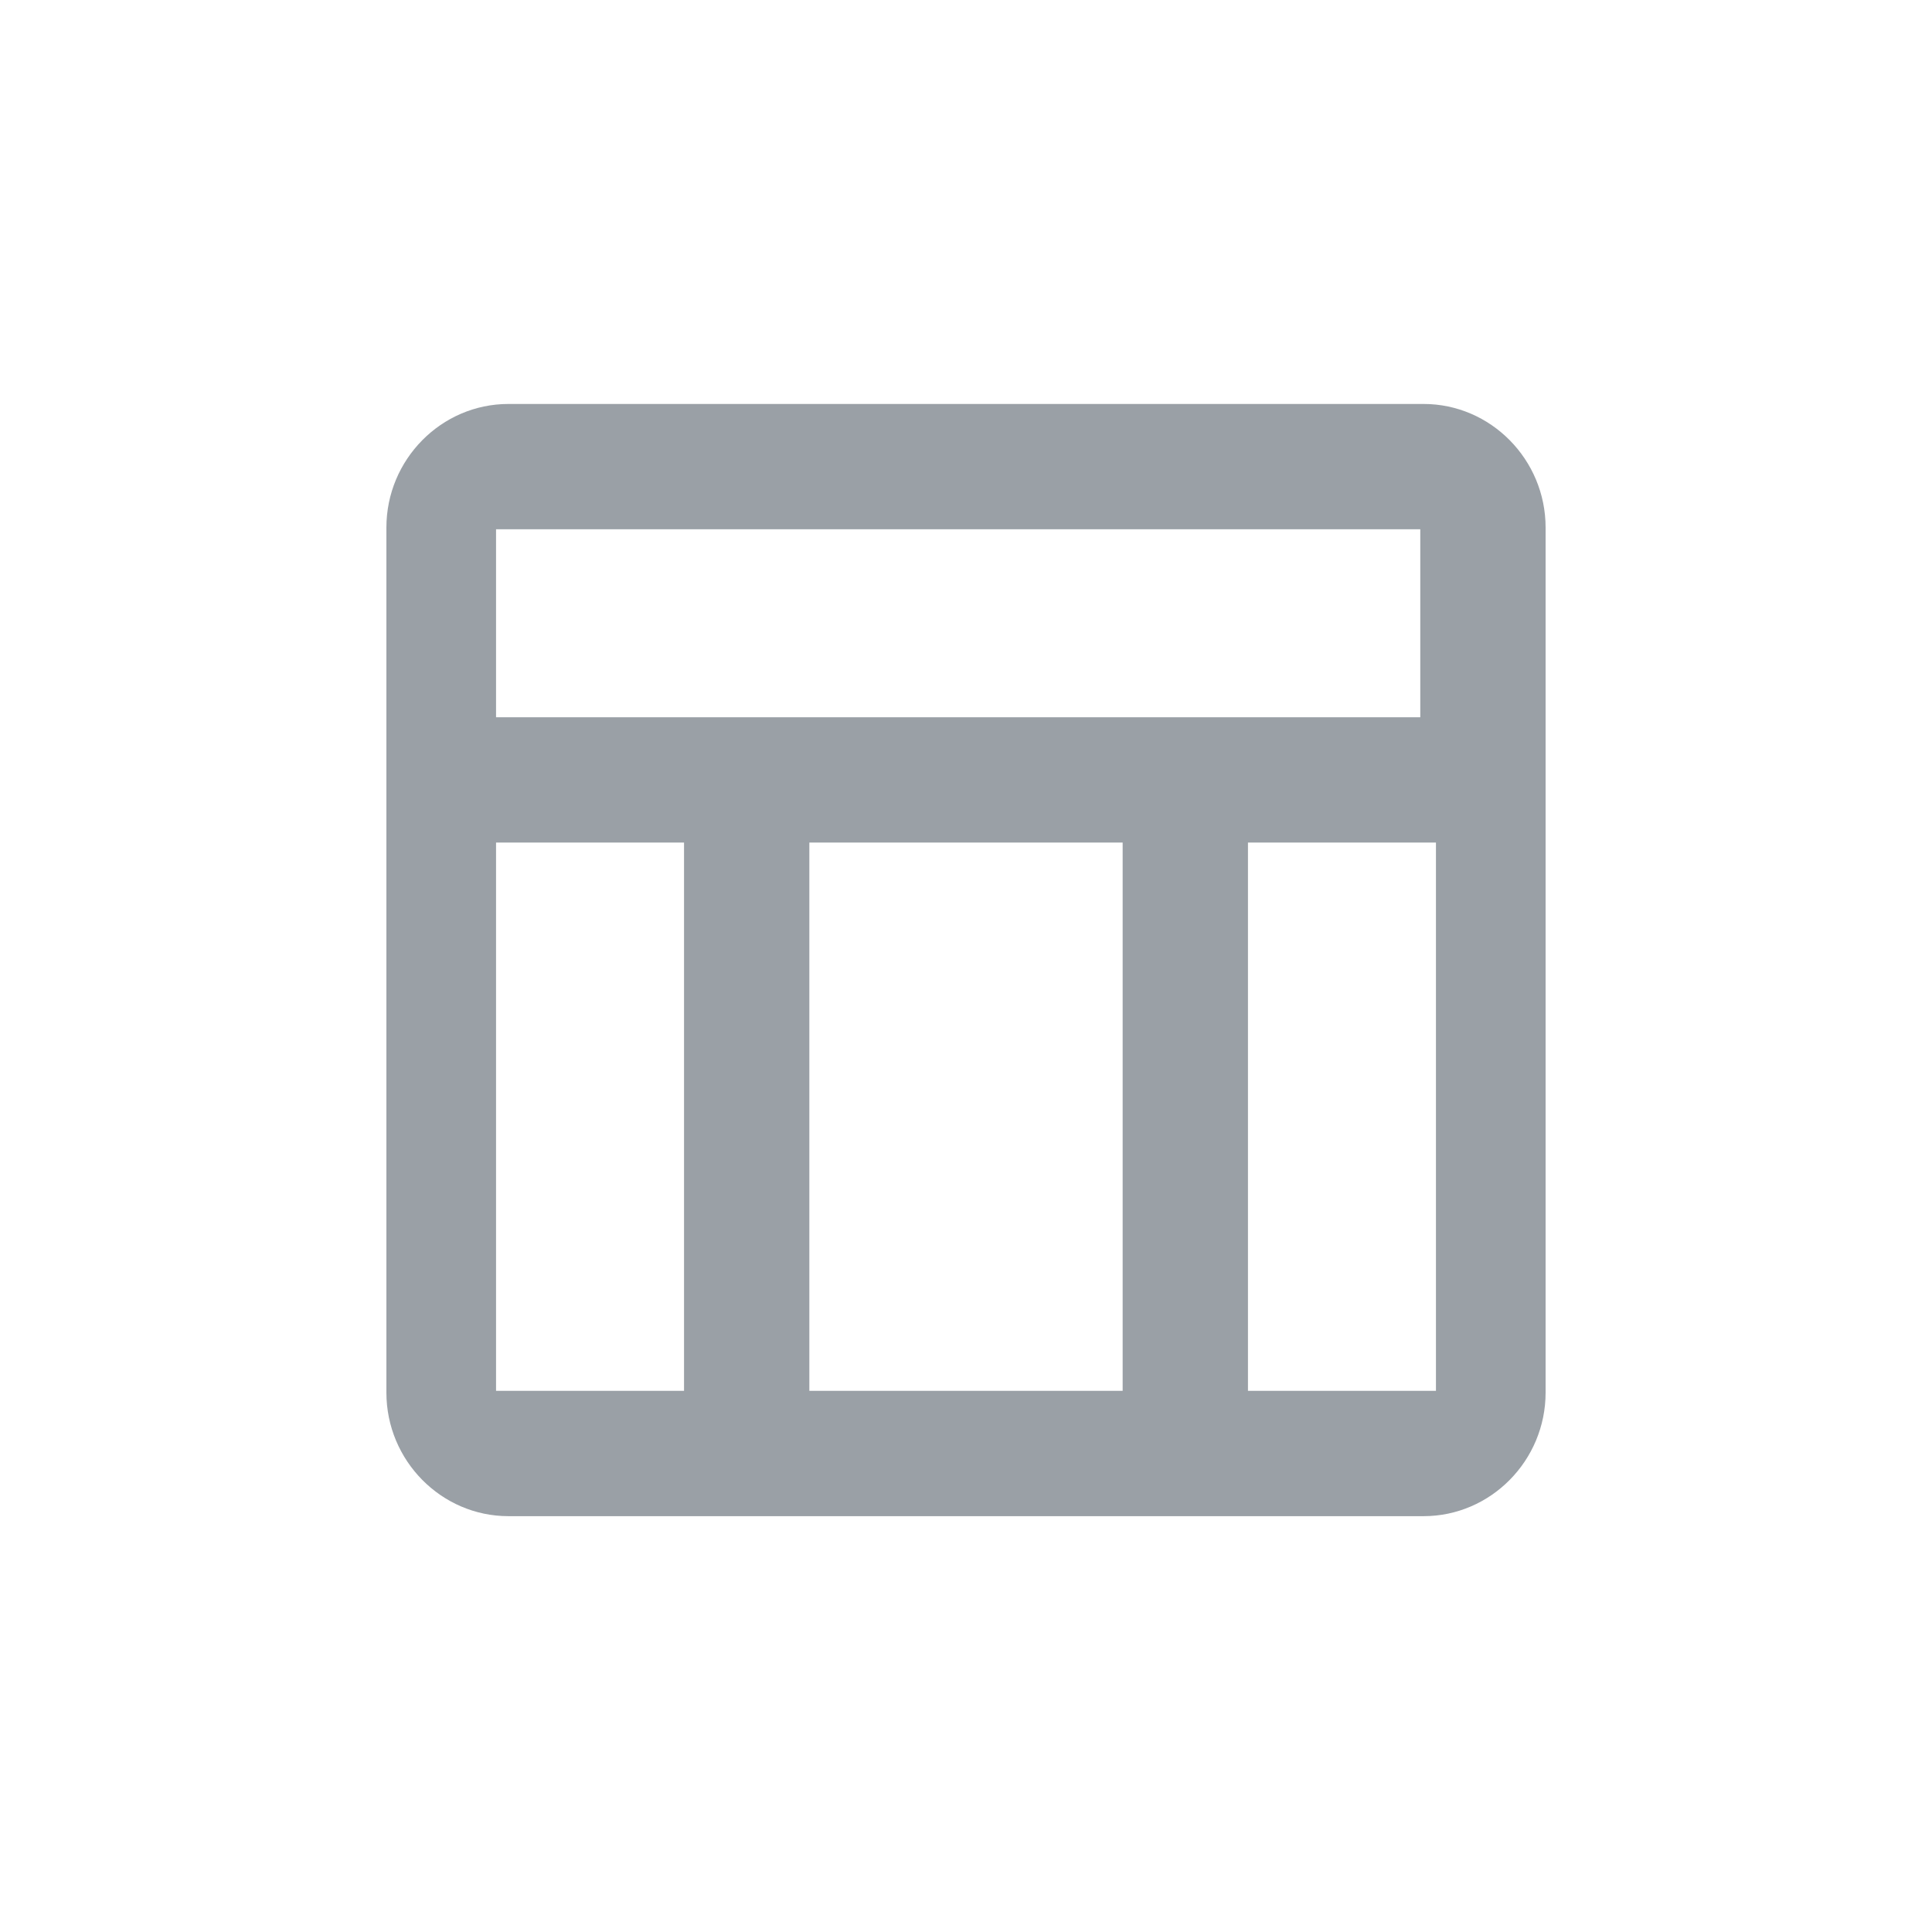 <?xml version="1.0" encoding="UTF-8"?>
<svg width="110px" height="110px" viewBox="0 0 110 110" version="1.1" xmlns="http://www.w3.org/2000/svg" xmlns:xlink="http://www.w3.org/1999/xlink">
    <title>viz_table</title>
    <g id="viz_table" stroke="none" stroke-width="1" fill="none" fill-rule="evenodd">
        <path d="M81.053,23 L28.947,23 C25.126,23 22,26.166 22,30.036 L22,79.288 C22,83.158 25.126,86.324 28.947,86.324 L81.053,86.324 C84.874,86.324 88,83.158 88,79.288 L88,30.036 C88,26.166 84.874,23 81.053,23 Z M80.865,30.135 L80.865,40.838 L28.243,40.838 L28.243,30.135 L80.865,30.135 Z M63.919,79.189 L46.081,79.189 L46.081,47.973 L63.919,47.973 L63.919,79.189 Z M28.243,47.973 L38.946,47.973 L38.946,79.189 L28.243,79.189 L28.243,47.973 Z M71.054,79.189 L71.054,47.973 L81.757,47.973 L81.757,79.189 L71.054,79.189 Z" id="Shape" fill="#9aa0a6" fill-rule="nonzero"></path>
    </g>
</svg>